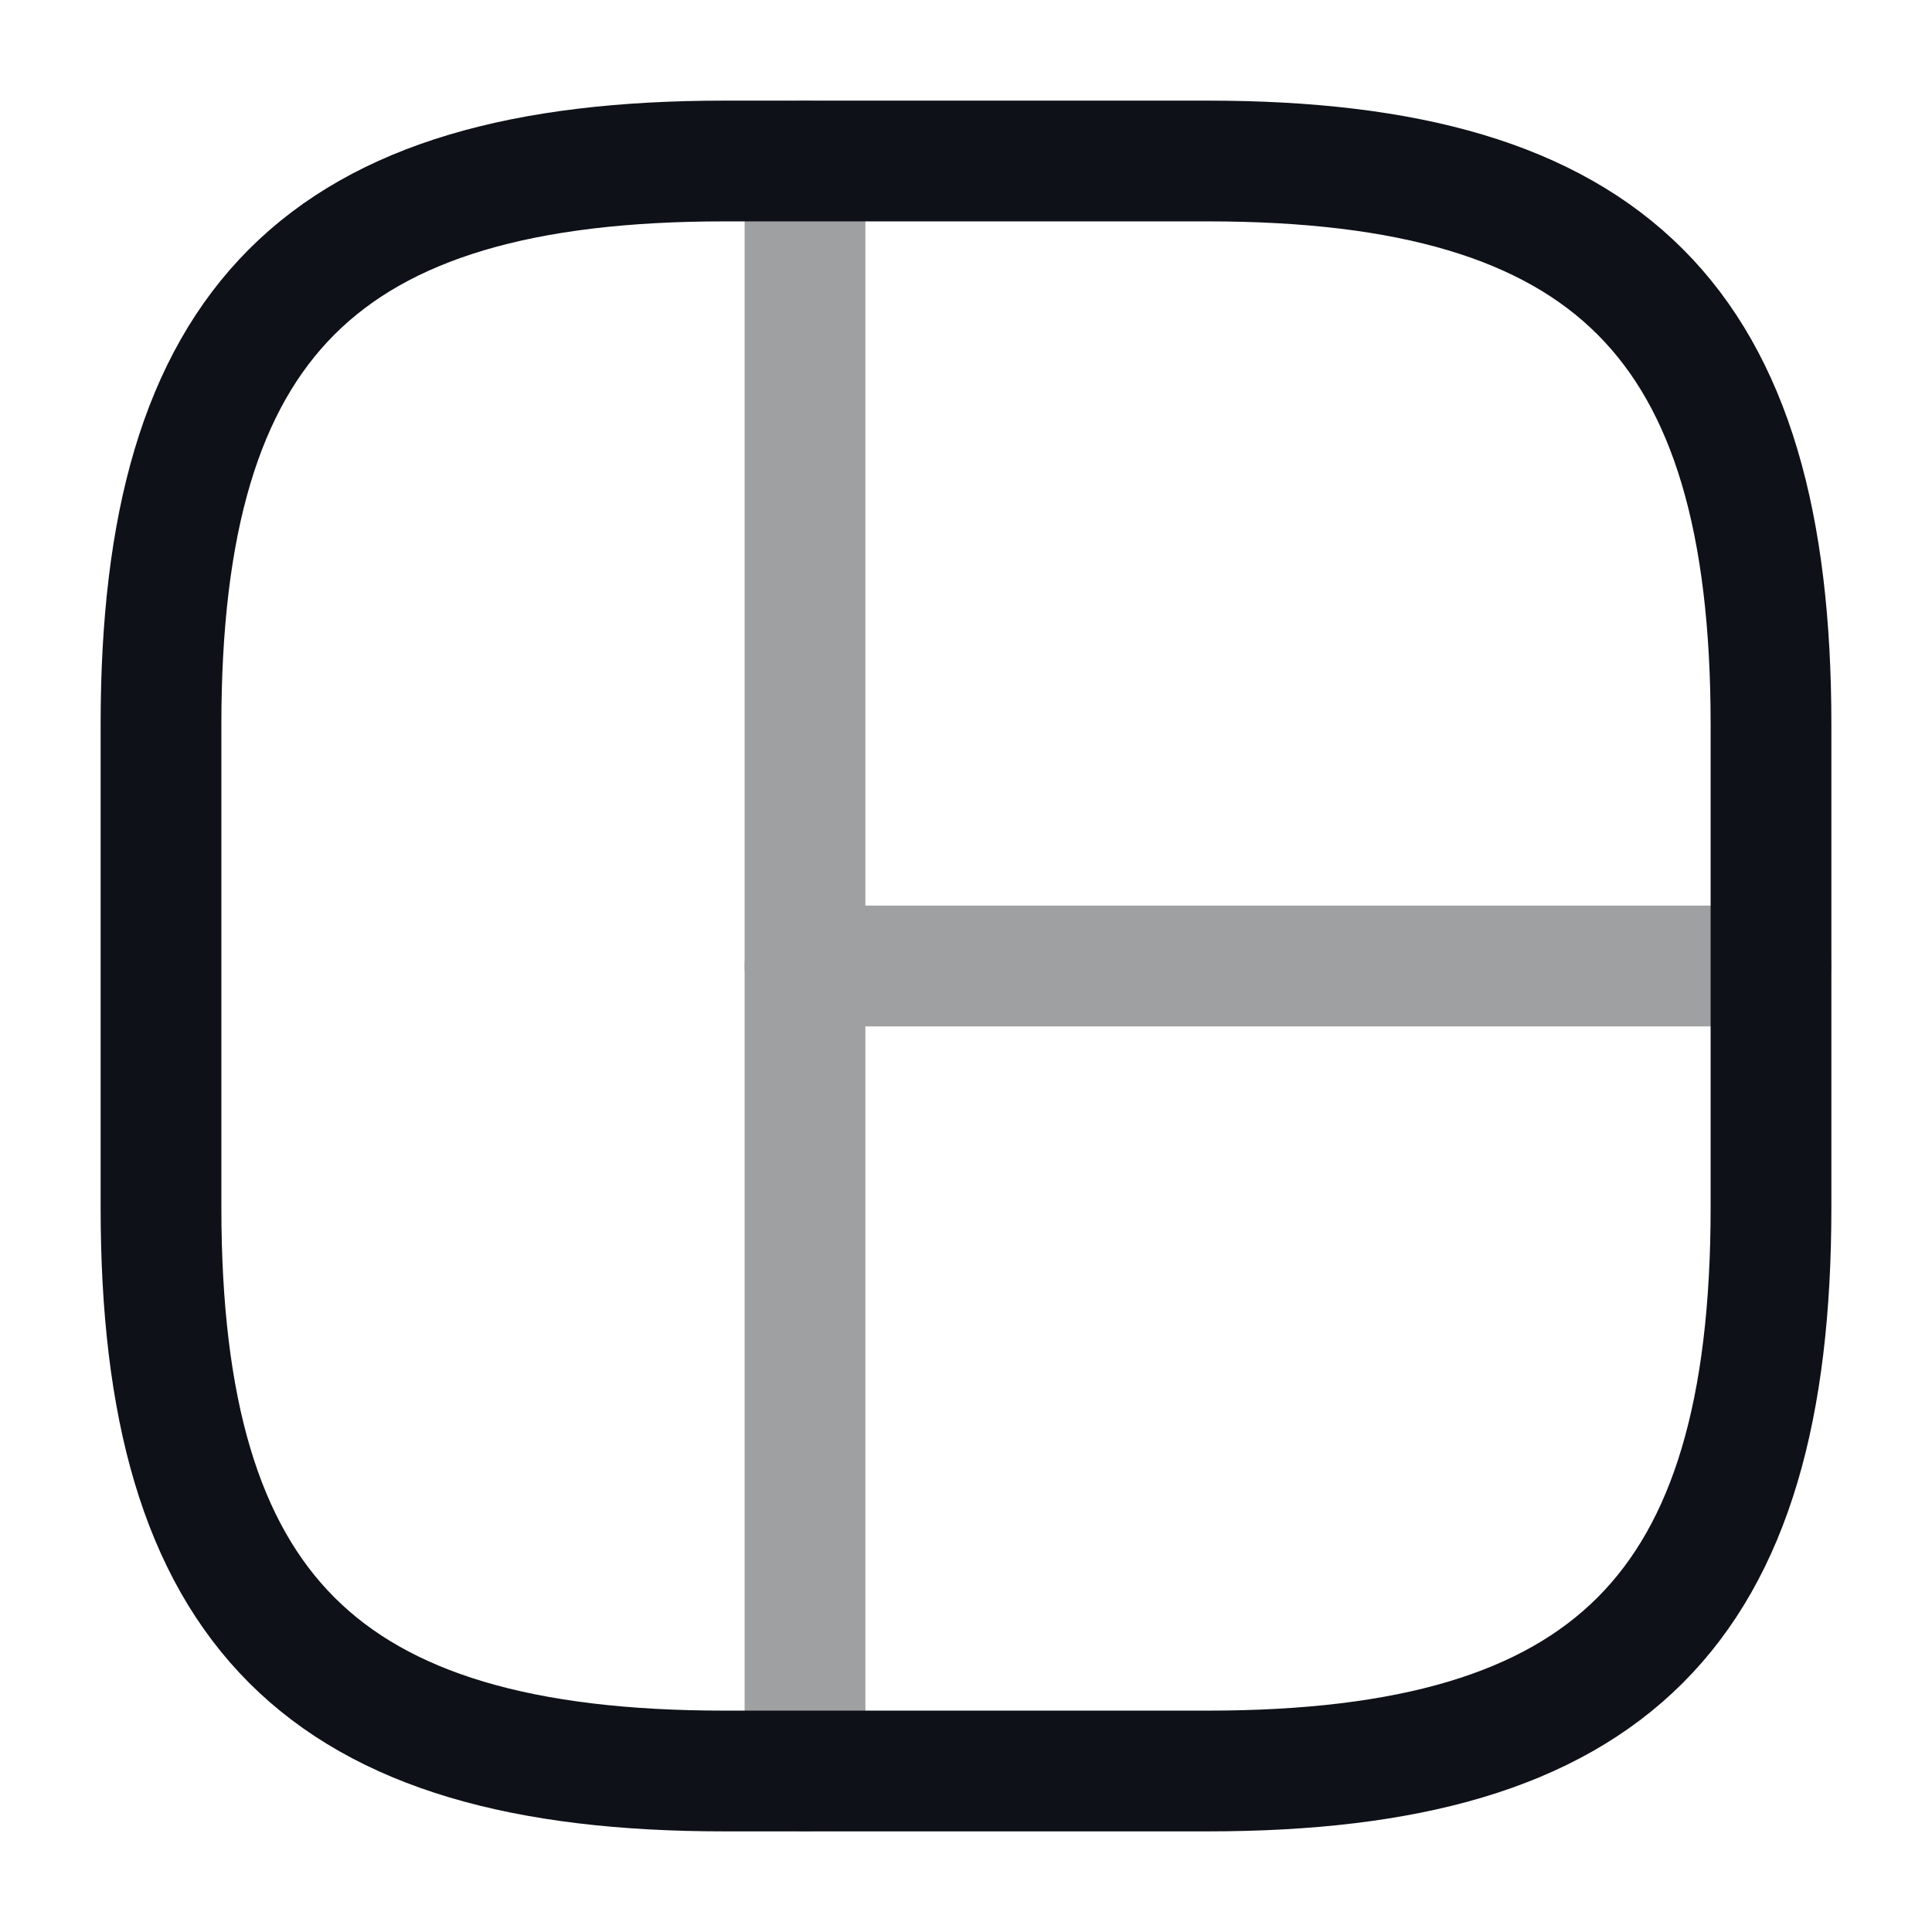 <svg width="24" height="24" viewBox="0 0 24 24" fill="none" xmlns="http://www.w3.org/2000/svg">
<path d="M9 22H15C20 22 22 20 22 15V9C22 4 20 2 15 2H9C4 2 2 4 2 9V15C2 20 4 22 9 22Z" stroke="#0E1117" stroke-width="1.5" stroke-linecap="round" stroke-linejoin="round"/>
<g opacity="0.4">
<path d="M10 2V22" stroke="#0E1117" stroke-width="1.5" stroke-linecap="round" stroke-linejoin="round"/>
<path d="M10 12H22" stroke="#0E1117" stroke-width="1.5" stroke-linecap="round" stroke-linejoin="round"/>
</g>
</svg>
